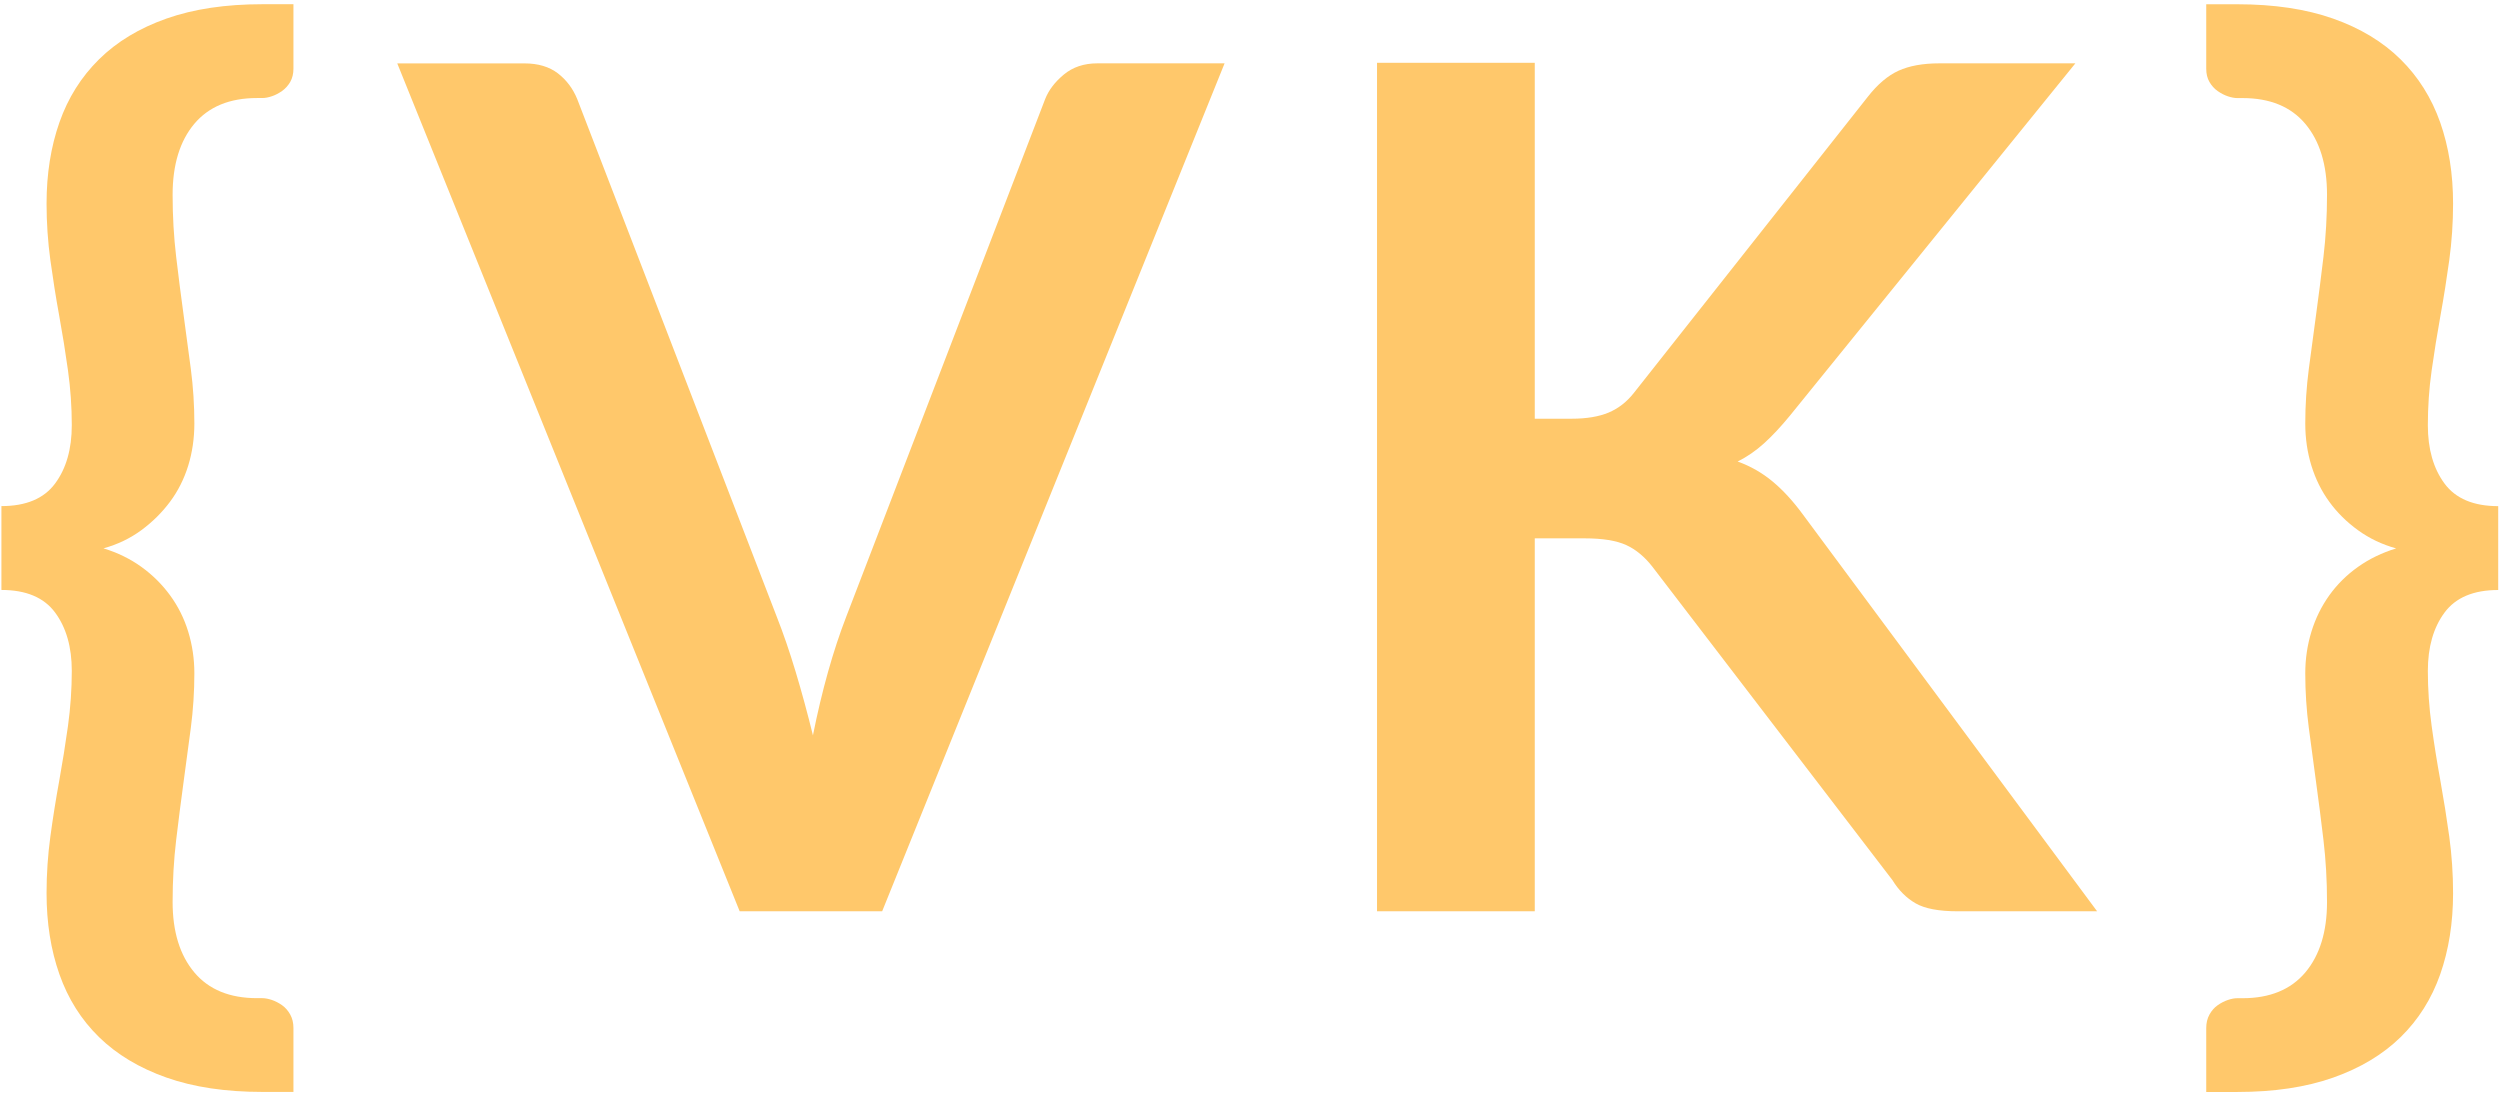 <svg width="545" height="239" viewBox="0 0 545 239" fill="none" xmlns="http://www.w3.org/2000/svg">
<path d="M15.65 146.25C15.65 141.05 14.44 136.81 12.01 133.53C9.58 130.25 5.68 128.61 0.31 128.61V110.33C5.68 110.33 9.58 108.69 12.01 105.41C14.44 102.13 15.65 97.89 15.65 92.69C15.65 88.69 15.37 84.7 14.82 80.74C14.27 76.78 13.63 72.79 12.9 68.79C12.17 64.79 11.54 60.76 10.98 56.71C10.43 52.66 10.15 48.55 10.15 44.37C10.15 37.89 11.09 31.99 12.96 26.67C14.83 21.34 17.71 16.76 21.59 12.93C25.47 9.1 30.37 6.14 36.29 4.05C42.21 1.96 49.18 0.92 57.19 0.92H63.97V14.98C63.97 16.09 63.73 17.05 63.27 17.86C62.8 18.67 62.2 19.33 61.48 19.84C60.75 20.35 60.01 20.74 59.24 20.99C58.47 21.25 57.79 21.37 57.19 21.37H56.04C50.07 21.37 45.51 23.25 42.36 26.99C39.21 30.74 37.63 35.9 37.63 42.46C37.63 47.15 37.89 51.64 38.4 55.95C38.91 60.25 39.44 64.43 40 68.48C40.55 72.53 41.09 76.51 41.6 80.43C42.11 84.35 42.37 88.31 42.37 92.32C42.37 95.56 41.92 98.63 41.03 101.52C40.13 104.42 38.81 107.04 37.07 109.38C35.32 111.73 33.24 113.79 30.81 115.58C28.38 117.37 25.63 118.69 22.56 119.54C25.63 120.48 28.38 121.82 30.81 123.57C33.24 125.32 35.33 127.39 37.07 129.77C38.82 132.16 40.14 134.8 41.03 137.7C41.92 140.6 42.37 143.62 42.37 146.78C42.37 150.79 42.11 154.75 41.6 158.67C41.09 162.59 40.56 166.58 40 170.62C39.45 174.67 38.91 178.85 38.4 183.15C37.89 187.45 37.63 191.95 37.63 196.64C37.63 203.11 39.21 208.23 42.36 211.98C45.51 215.73 50.07 217.6 56.04 217.6H57.19C57.79 217.6 58.47 217.73 59.24 217.98C60.01 218.24 60.75 218.62 61.48 219.13C62.2 219.64 62.8 220.32 63.27 221.17C63.74 222.02 63.97 223 63.97 224.11V238.04H57.19C49.18 238.04 42.21 237 36.29 234.91C30.37 232.82 25.47 229.88 21.59 226.09C17.71 222.3 14.84 217.74 12.96 212.41C11.08 207.08 10.15 201.18 10.15 194.7C10.15 190.53 10.43 186.41 10.98 182.36C11.53 178.31 12.17 174.29 12.9 170.28C13.62 166.28 14.26 162.27 14.82 158.26C15.37 154.26 15.65 150.25 15.65 146.24V146.25Z" fill="#FFC86B"/>
<path d="M86.59 13.82H114.33C117.31 13.82 119.74 14.55 121.62 15.99C123.49 17.44 124.9 19.31 125.84 21.61L169.3 134.36C170.75 138.03 172.13 142.05 173.45 146.44C174.77 150.83 176.03 155.45 177.22 160.31C179.18 150.51 181.61 141.86 184.51 134.36L227.84 21.61C228.61 19.65 229.97 17.86 231.93 16.24C233.89 14.62 236.32 13.81 239.22 13.81H266.96L192.31 198.66H161.25L86.6 13.81L86.59 13.82Z" fill="#FFC86B"/>
<path d="M334.58 91.28H342.63C345.87 91.28 348.55 90.83 350.68 89.94C352.81 89.04 354.64 87.62 356.18 85.66L407.18 21.1C409.31 18.37 411.55 16.48 413.89 15.41C416.23 14.35 419.19 13.81 422.77 13.81H452.43L390.18 90.64C388.22 93.03 386.35 95.03 384.56 96.65C382.77 98.27 380.85 99.59 378.81 100.61C381.62 101.63 384.16 103.08 386.42 104.96C388.68 106.84 390.87 109.22 393 112.12L457.17 198.66H426.75C422.66 198.66 419.61 198.08 417.61 196.93C415.61 195.78 413.92 194.1 412.56 191.88L360.28 123.62C358.57 121.41 356.66 119.81 354.53 118.83C352.4 117.85 349.37 117.36 345.45 117.36H334.58V198.66H300.19V13.69H334.58V91.28Z" fill="#FFC86B"/>
<path d="M529.27 146.25C529.27 150.26 529.55 154.26 530.1 158.27C530.65 162.28 531.29 166.28 532.02 170.29C532.74 174.3 533.38 178.32 533.94 182.37C534.49 186.42 534.77 190.53 534.77 194.71C534.77 201.19 533.83 207.09 531.96 212.42C530.08 217.75 527.21 222.3 523.33 226.1C519.45 229.89 514.55 232.83 508.63 234.92C502.71 237.01 495.74 238.05 487.73 238.05H480.96V224.12C480.96 223.01 481.19 222.03 481.66 221.18C482.13 220.33 482.72 219.65 483.45 219.14C484.17 218.63 484.92 218.25 485.69 217.99C486.46 217.73 487.14 217.61 487.73 217.61H488.88C494.84 217.61 499.4 215.73 502.56 211.99C505.71 208.24 507.29 203.12 507.29 196.65C507.29 191.96 507.03 187.47 506.52 183.16C506.01 178.86 505.48 174.68 504.92 170.63C504.37 166.58 503.83 162.6 503.32 158.68C502.81 154.76 502.55 150.8 502.55 146.79C502.55 143.64 503 140.61 503.89 137.71C504.78 134.81 506.08 132.17 507.79 129.78C509.49 127.4 511.58 125.33 514.05 123.58C516.52 121.83 519.29 120.49 522.36 119.55C519.29 118.7 516.52 117.38 514.05 115.59C511.58 113.8 509.49 111.74 507.79 109.39C506.08 107.05 504.79 104.43 503.89 101.53C503 98.63 502.55 95.57 502.55 92.33C502.55 88.33 502.81 84.36 503.32 80.44C503.83 76.52 504.36 72.54 504.92 68.49C505.47 64.44 506.01 60.27 506.52 55.96C507.03 51.66 507.29 47.16 507.29 42.47C507.29 35.91 505.71 30.75 502.56 27C499.41 23.25 494.85 21.38 488.88 21.38H487.73C487.13 21.38 486.45 21.25 485.69 21C484.92 20.74 484.18 20.36 483.45 19.85C482.73 19.34 482.13 18.68 481.66 17.87C481.19 17.06 480.96 16.1 480.96 14.99V0.93H487.73C495.74 0.93 502.71 1.97 508.63 4.06C514.55 6.15 519.45 9.11 523.33 12.94C527.21 16.77 530.08 21.36 531.96 26.68C533.83 32.01 534.77 37.91 534.77 44.38C534.77 48.56 534.49 52.67 533.94 56.72C533.38 60.77 532.75 64.8 532.02 68.8C531.3 72.81 530.66 76.79 530.1 80.75C529.54 84.71 529.27 88.7 529.27 92.7C529.27 97.9 530.48 102.14 532.91 105.42C535.34 108.7 539.24 110.34 544.61 110.34V128.62C539.24 128.62 535.34 130.26 532.91 133.54C530.48 136.82 529.27 141.06 529.27 146.26V146.25Z" fill="#FFC86B"/>
</svg>
